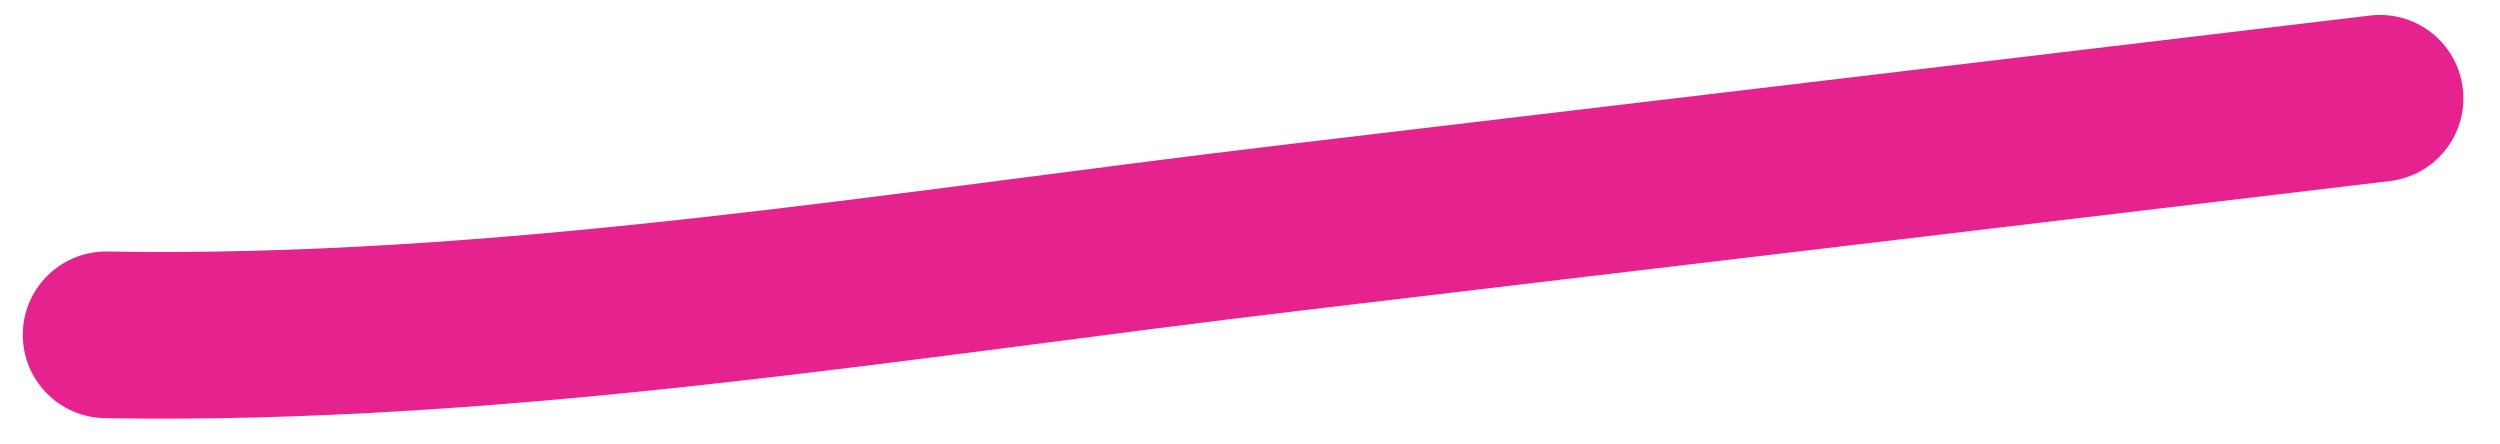 <svg width="45" height="8" viewBox="0 0 45 8" fill="none" xmlns="http://www.w3.org/2000/svg">
<path d="M1.91 6.027C9.057 6.15 16.163 4.94 23.242 4.1C29.775 3.325 36.309 2.549 42.841 1.769" stroke="#E5228E" stroke-width="3" stroke-linecap="round"/>
</svg>
